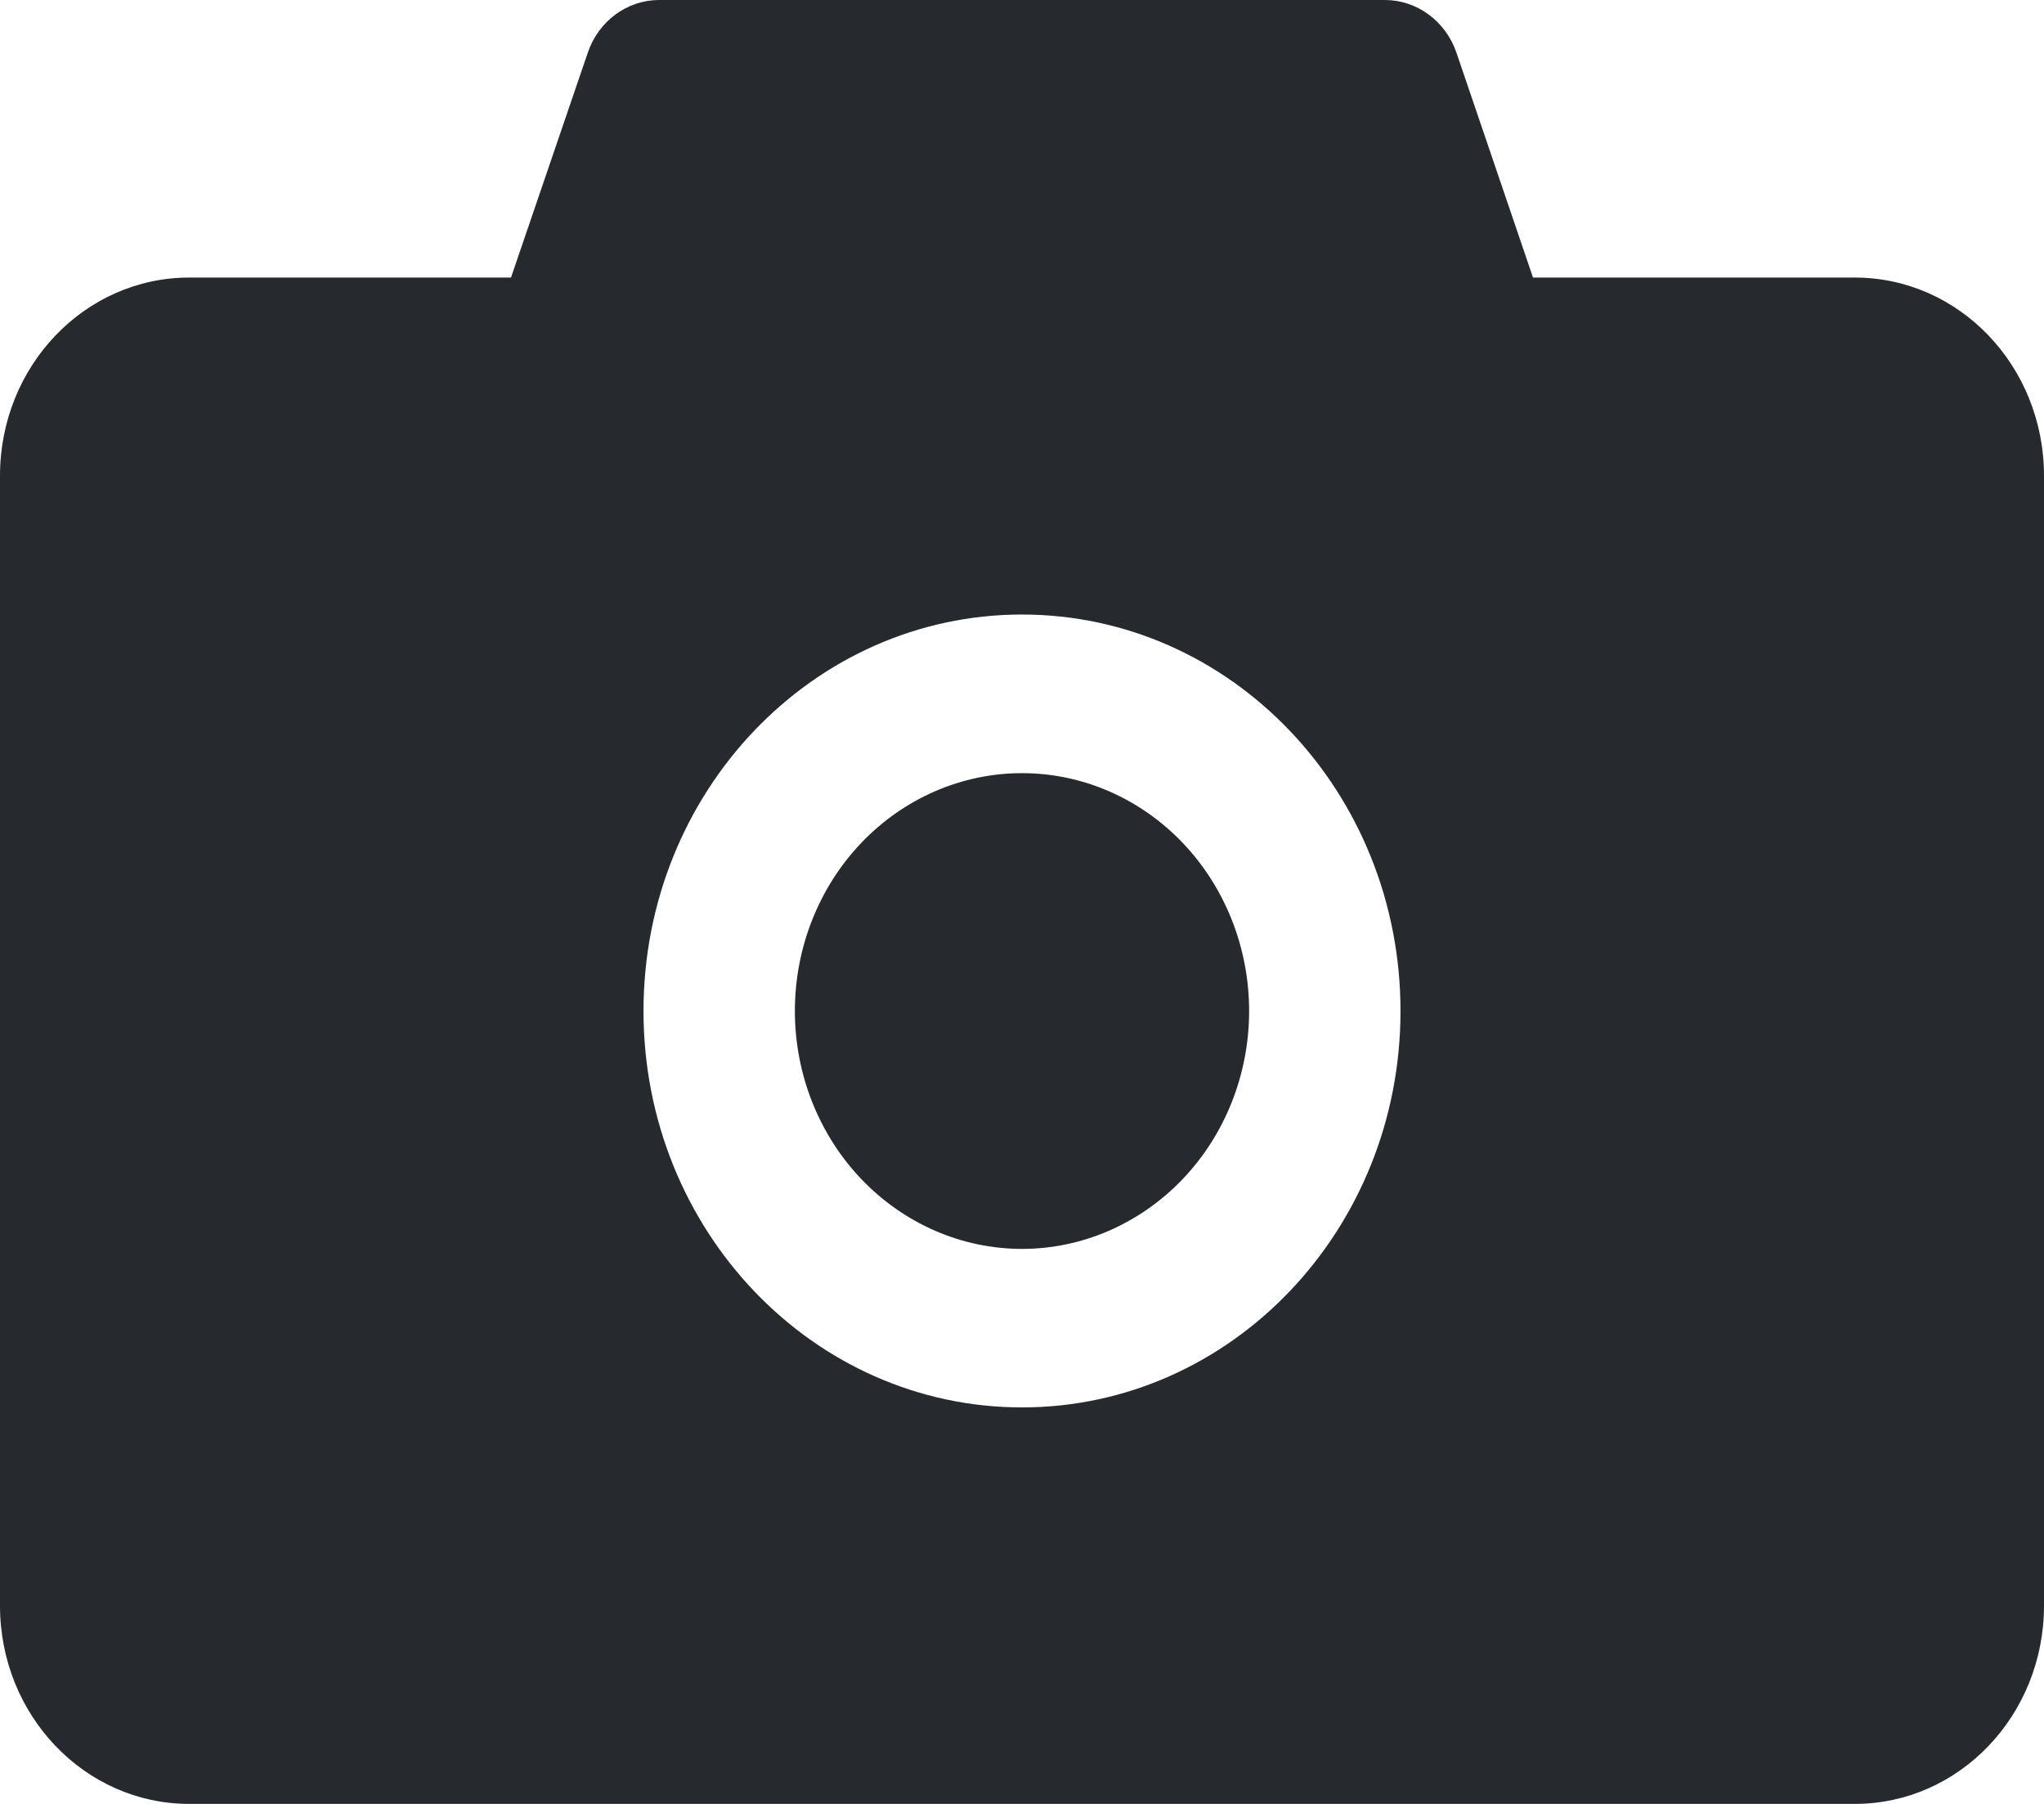 <svg width="17" height="15" viewBox="0 0 17 15" fill="none" xmlns="http://www.w3.org/2000/svg">
<path d="M15.426 2.308H12.75L12.113 0.437C12.069 0.309 11.988 0.198 11.881 0.12C11.775 0.042 11.648 -0 11.518 2.58385e-07H5.482C5.216 2.58385e-07 4.978 0.175 4.889 0.437L4.25 2.308H1.574C0.704 2.308 0 3.045 0 3.956V13.352C0 14.262 0.704 15 1.574 15H15.426C16.296 15 17 14.262 17 13.352V3.956C17 3.045 16.296 2.308 15.426 2.308ZM8.5 11.703C6.761 11.703 5.352 10.228 5.352 8.407C5.352 6.585 6.761 5.11 8.5 5.11C10.239 5.11 11.648 6.585 11.648 8.407C11.648 10.228 10.239 11.703 8.5 11.703ZM6.611 8.407C6.611 8.931 6.81 9.434 7.164 9.805C7.519 10.176 7.999 10.385 8.5 10.385C9.001 10.385 9.481 10.176 9.836 9.805C10.19 9.434 10.389 8.931 10.389 8.407C10.389 7.882 10.19 7.379 9.836 7.008C9.481 6.637 9.001 6.429 8.5 6.429C7.999 6.429 7.519 6.637 7.164 7.008C6.81 7.379 6.611 7.882 6.611 8.407Z" fill="#26292D"/>
</svg>
